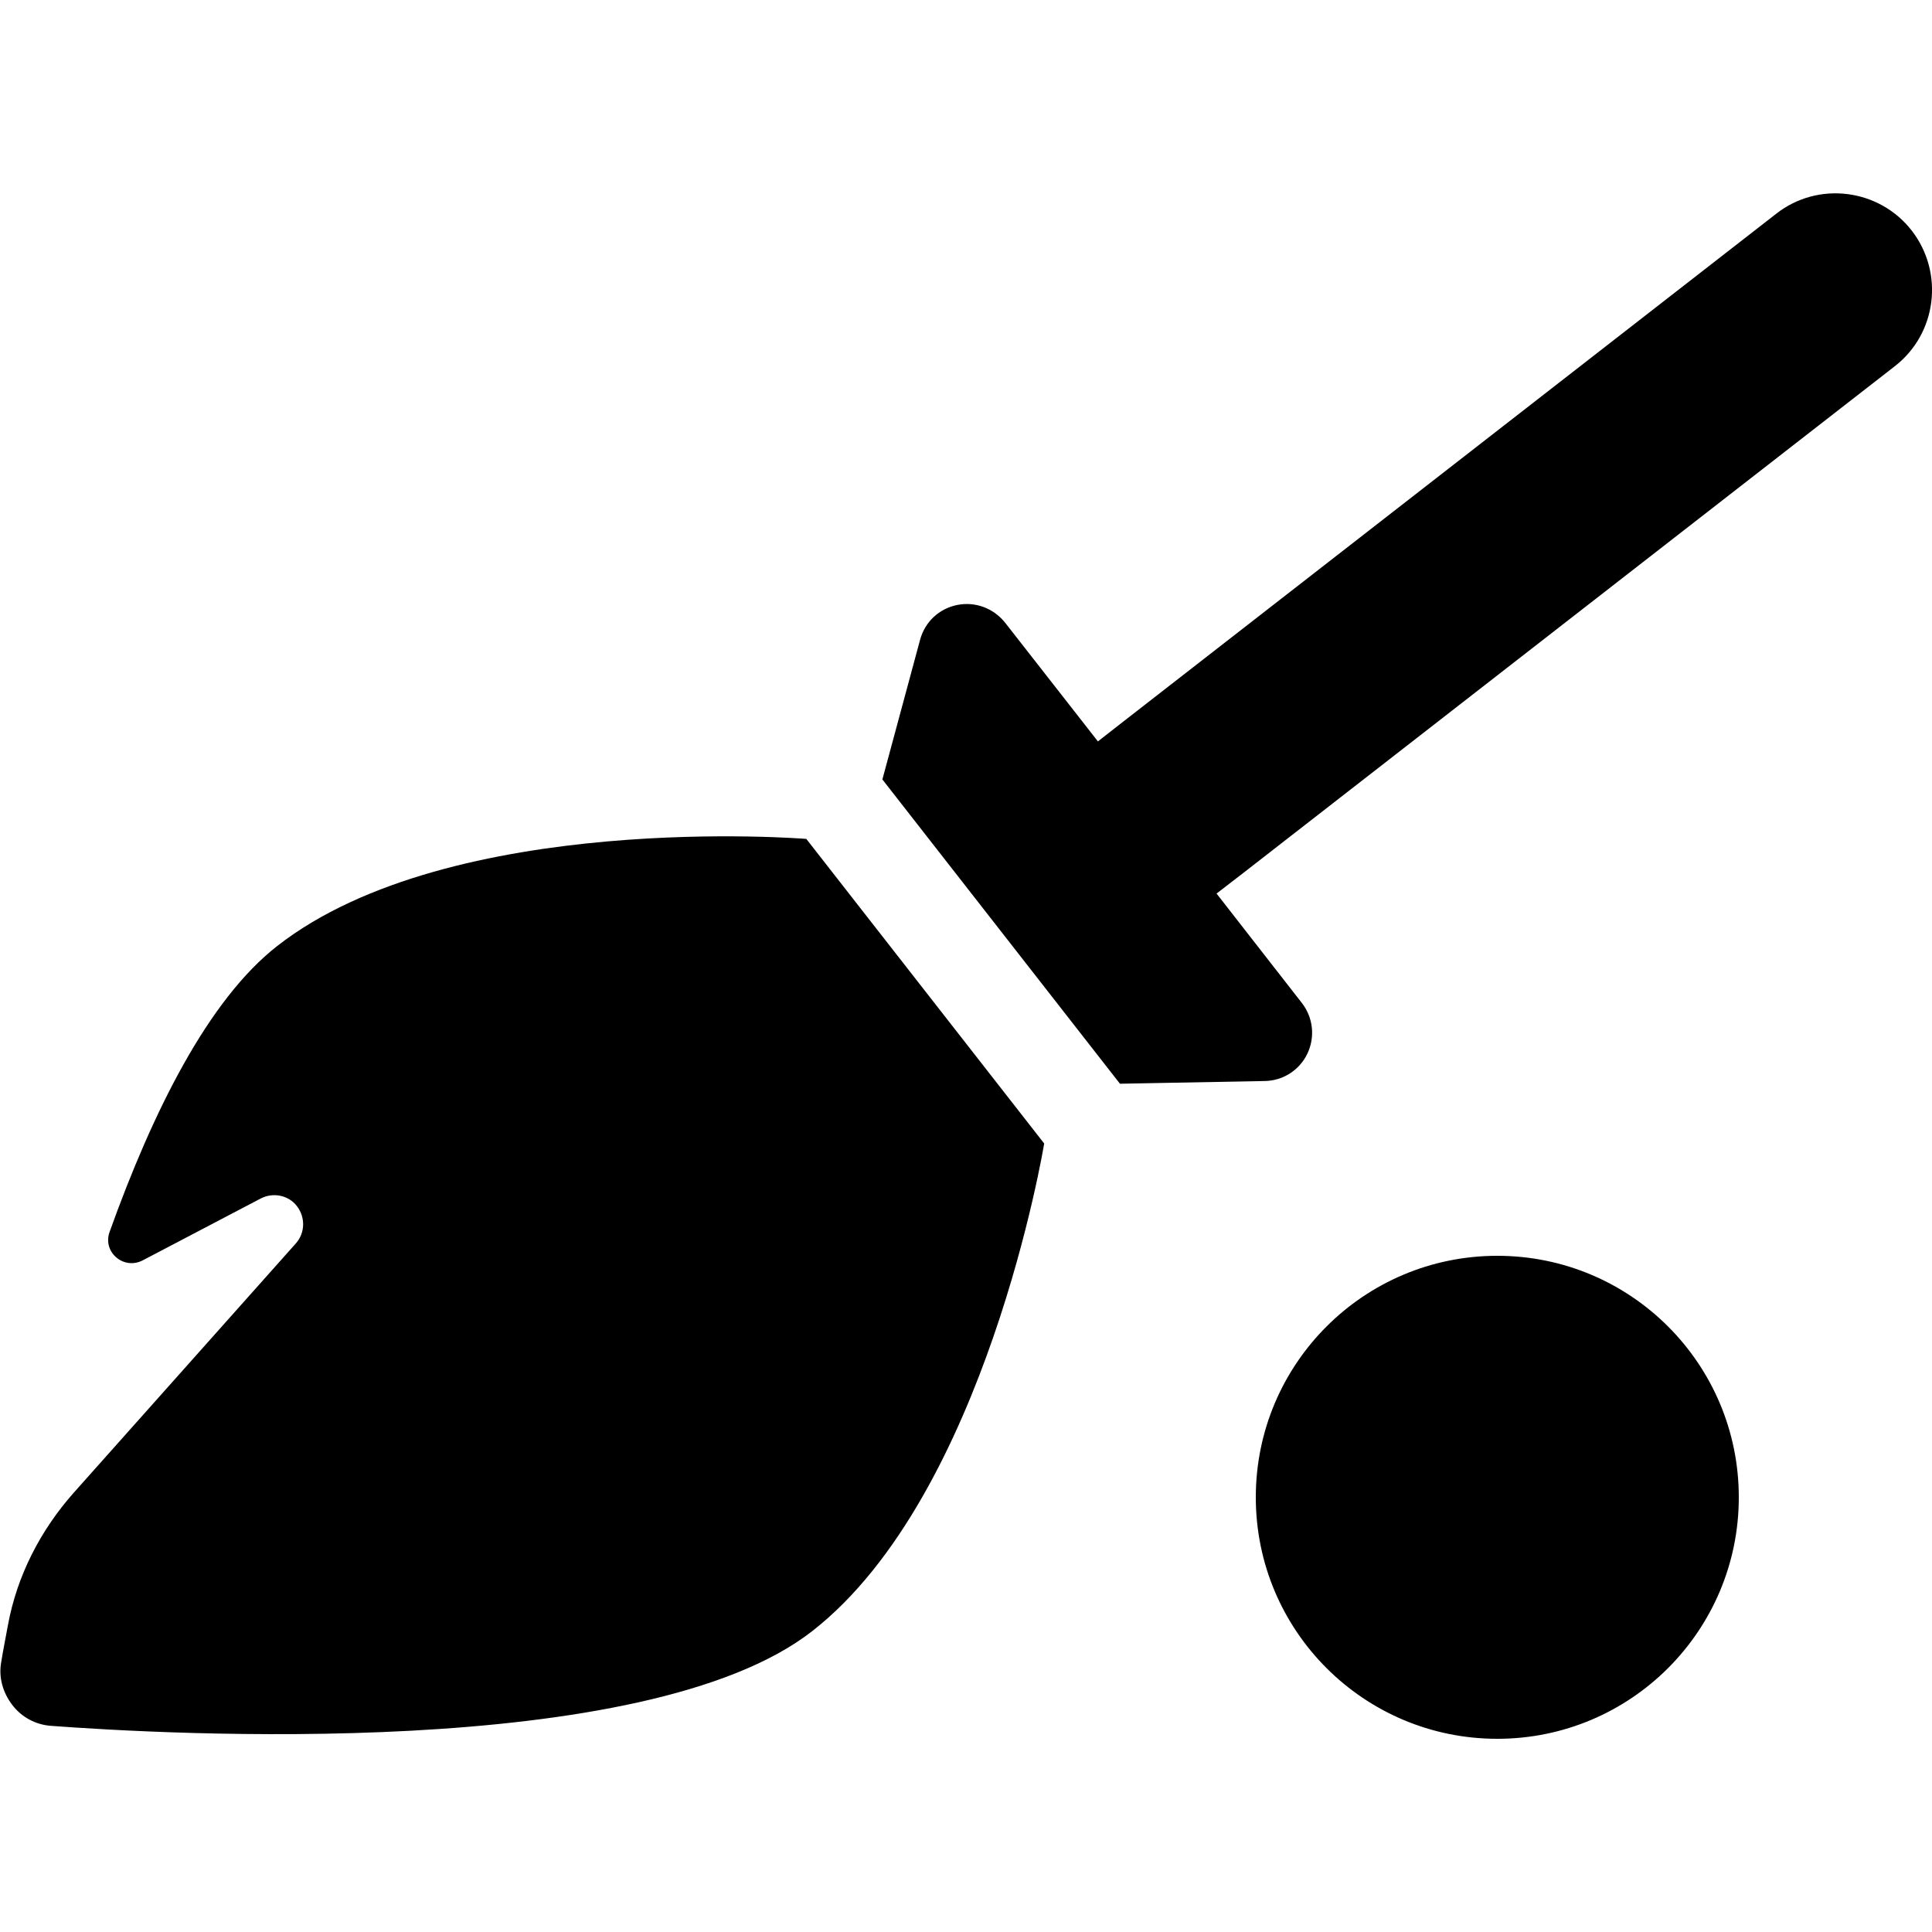 <svg xmlns="http://www.w3.org/2000/svg" viewBox="0 0 640 512" width="20" height="20"><path d="M633.3 12.4c10.8 14 8.3 34.1-5.6 44.9l-144 112-72 56-8.7 6.7 28.3 36.3c3.7 4.8 4.4 11.2 1.8 16.7s-8.1 9-14.1 9.1l-48 .9-78.7-100.8 12.5-46.3c1.6-5.9 6.3-10.3 12.3-11.5s12 1.1 15.8 5.8l30.8 39.4 8.7-6.8 72-56 144-112c13.9-10.9 34.1-8.3 44.9 5.6zM269.1 476.3c-55.5 43.4-215 34.2-252.3 31.4-5.1-.4-9.7-2.9-12.8-7s-4.5-9.1-3.6-14.1c.5-3.2 1.3-7.2 2.2-12.1 3-16.5 10.8-31.6 21.9-44.1L98 347.9c3.1-3.5 3.2-8.6.4-12.3s-7.9-4.7-12-2.6l-39.1 20.5c-6.3 3.3-13.4-2.7-11-9.4 14.3-39.9 32.7-76.9 55.5-94.7 57.7-45.1 175.3-35.5 175.3-35.5l78.8 100.9s-19.1 116.4-76.8 161.5zM496 512c-44.2 0-80-35.8-80-80s35.8-80 80-80 80 35.8 80 80-35.8 80-80 80z"/></svg>